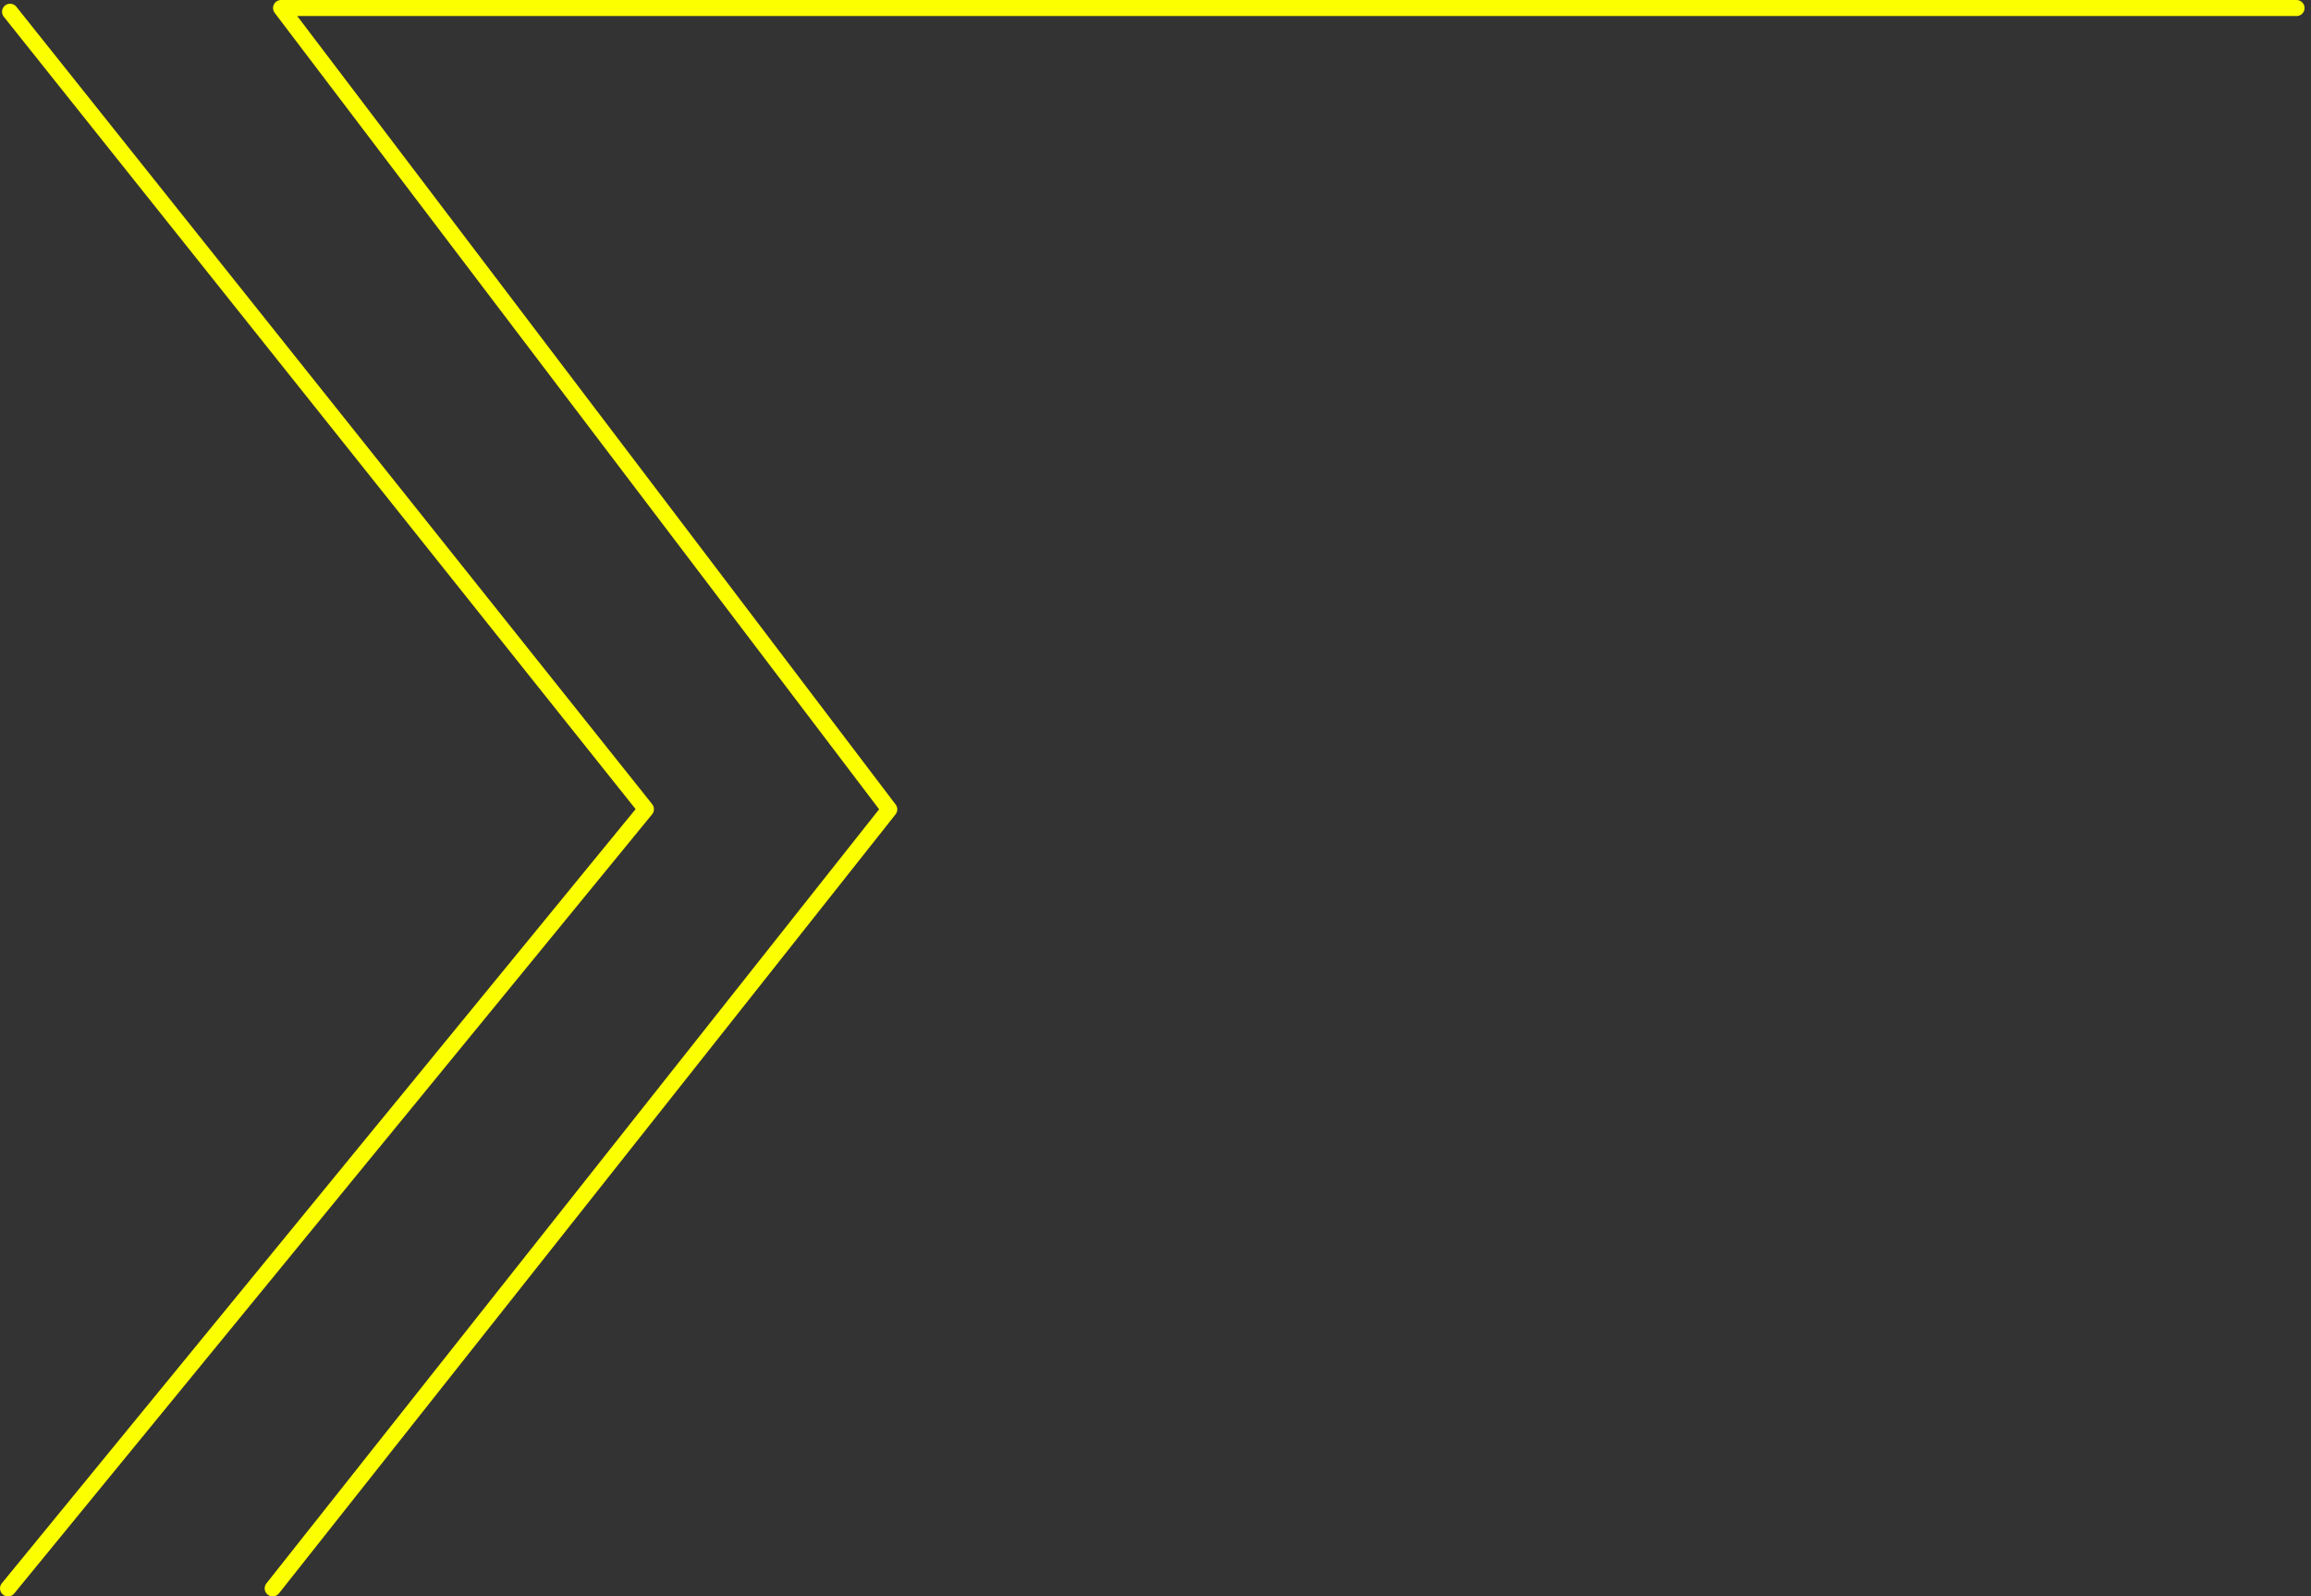 <svg width="288" height="199" viewBox="0 0 288 199" fill="none" xmlns="http://www.w3.org/2000/svg">
<rect x="0" y="0" width="288" height="199" fill="#333333" stroke="none"/>
<path d="M1.256 1.464L80.496 100.87L1 197.999M33.984 197.999L110.821 100.893L35.028 1H286.198" stroke="#FCFF00" stroke-width="2" stroke-linecap="round" stroke-linejoin="round"/>
</svg>
